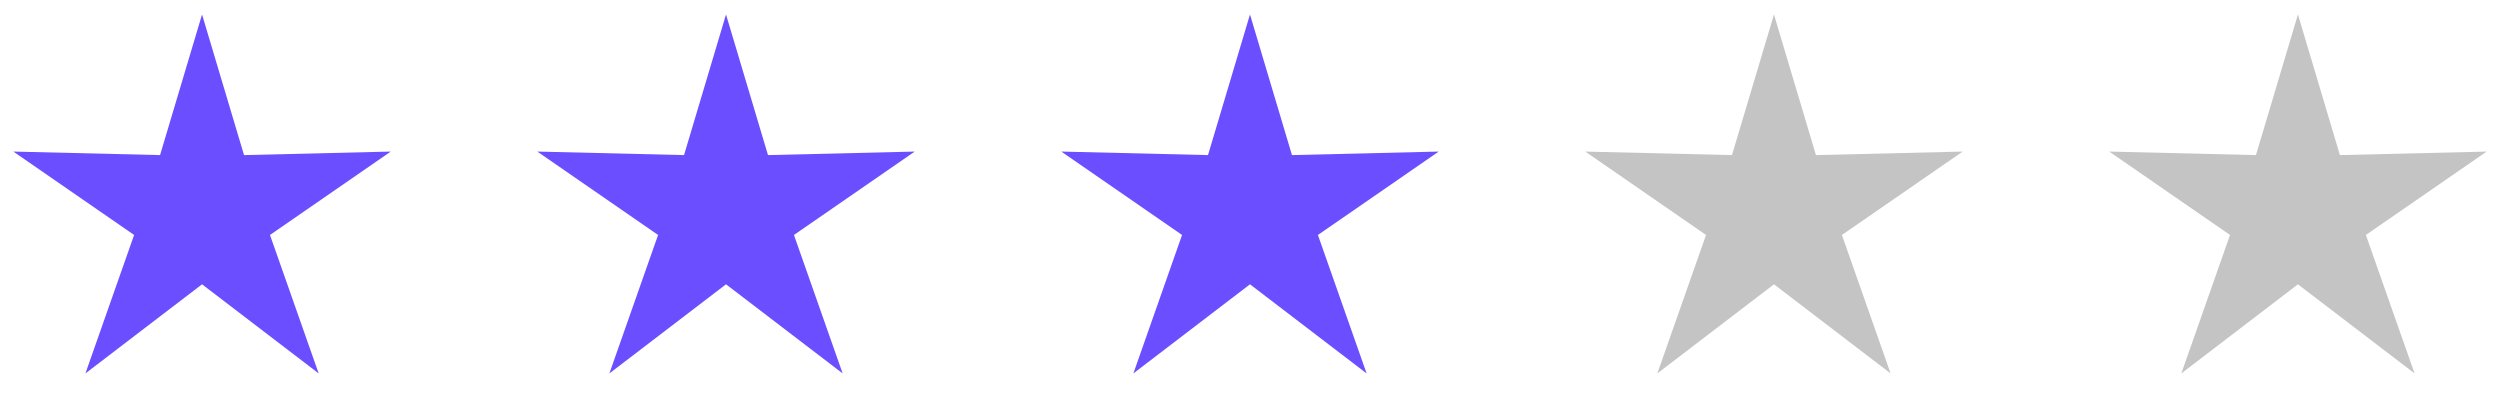 <svg width="126" height="21" viewBox="0 0 126 21" fill="none" xmlns="http://www.w3.org/2000/svg">
<path d="M10.183 0.729L12.299 7.817L19.694 7.639L13.607 11.842L16.061 18.82L10.183 14.329L4.305 18.82L6.759 11.842L0.673 7.639L8.067 7.817L10.183 0.729Z" fill="#6B4EFF"/>
<path d="M36.591 0.729L38.707 7.817L46.102 7.639L40.015 11.842L42.469 18.82L36.591 14.329L30.713 18.82L33.167 11.842L27.081 7.639L34.475 7.817L36.591 0.729Z" fill="#6B4EFF"/>
<path d="M62.999 0.729L65.115 7.817L72.51 7.639L66.423 11.842L68.877 18.82L62.999 14.329L57.122 18.82L59.576 11.842L53.489 7.639L60.883 7.817L62.999 0.729Z" fill="#6B4EFF"/>
<path d="M89.408 0.729L91.524 7.817L98.919 7.639L92.832 11.842L95.286 18.82L89.408 14.329L83.53 18.82L85.984 11.842L79.898 7.639L87.292 7.817L89.408 0.729Z" fill="#C4C4C4"/>
<path d="M115.816 0.729L117.932 7.817L125.327 7.639L119.24 11.842L121.694 18.82L115.816 14.329L109.939 18.82L112.393 11.842L106.306 7.639L113.7 7.817L115.816 0.729Z" fill="#C4C4C4"/>
</svg>
